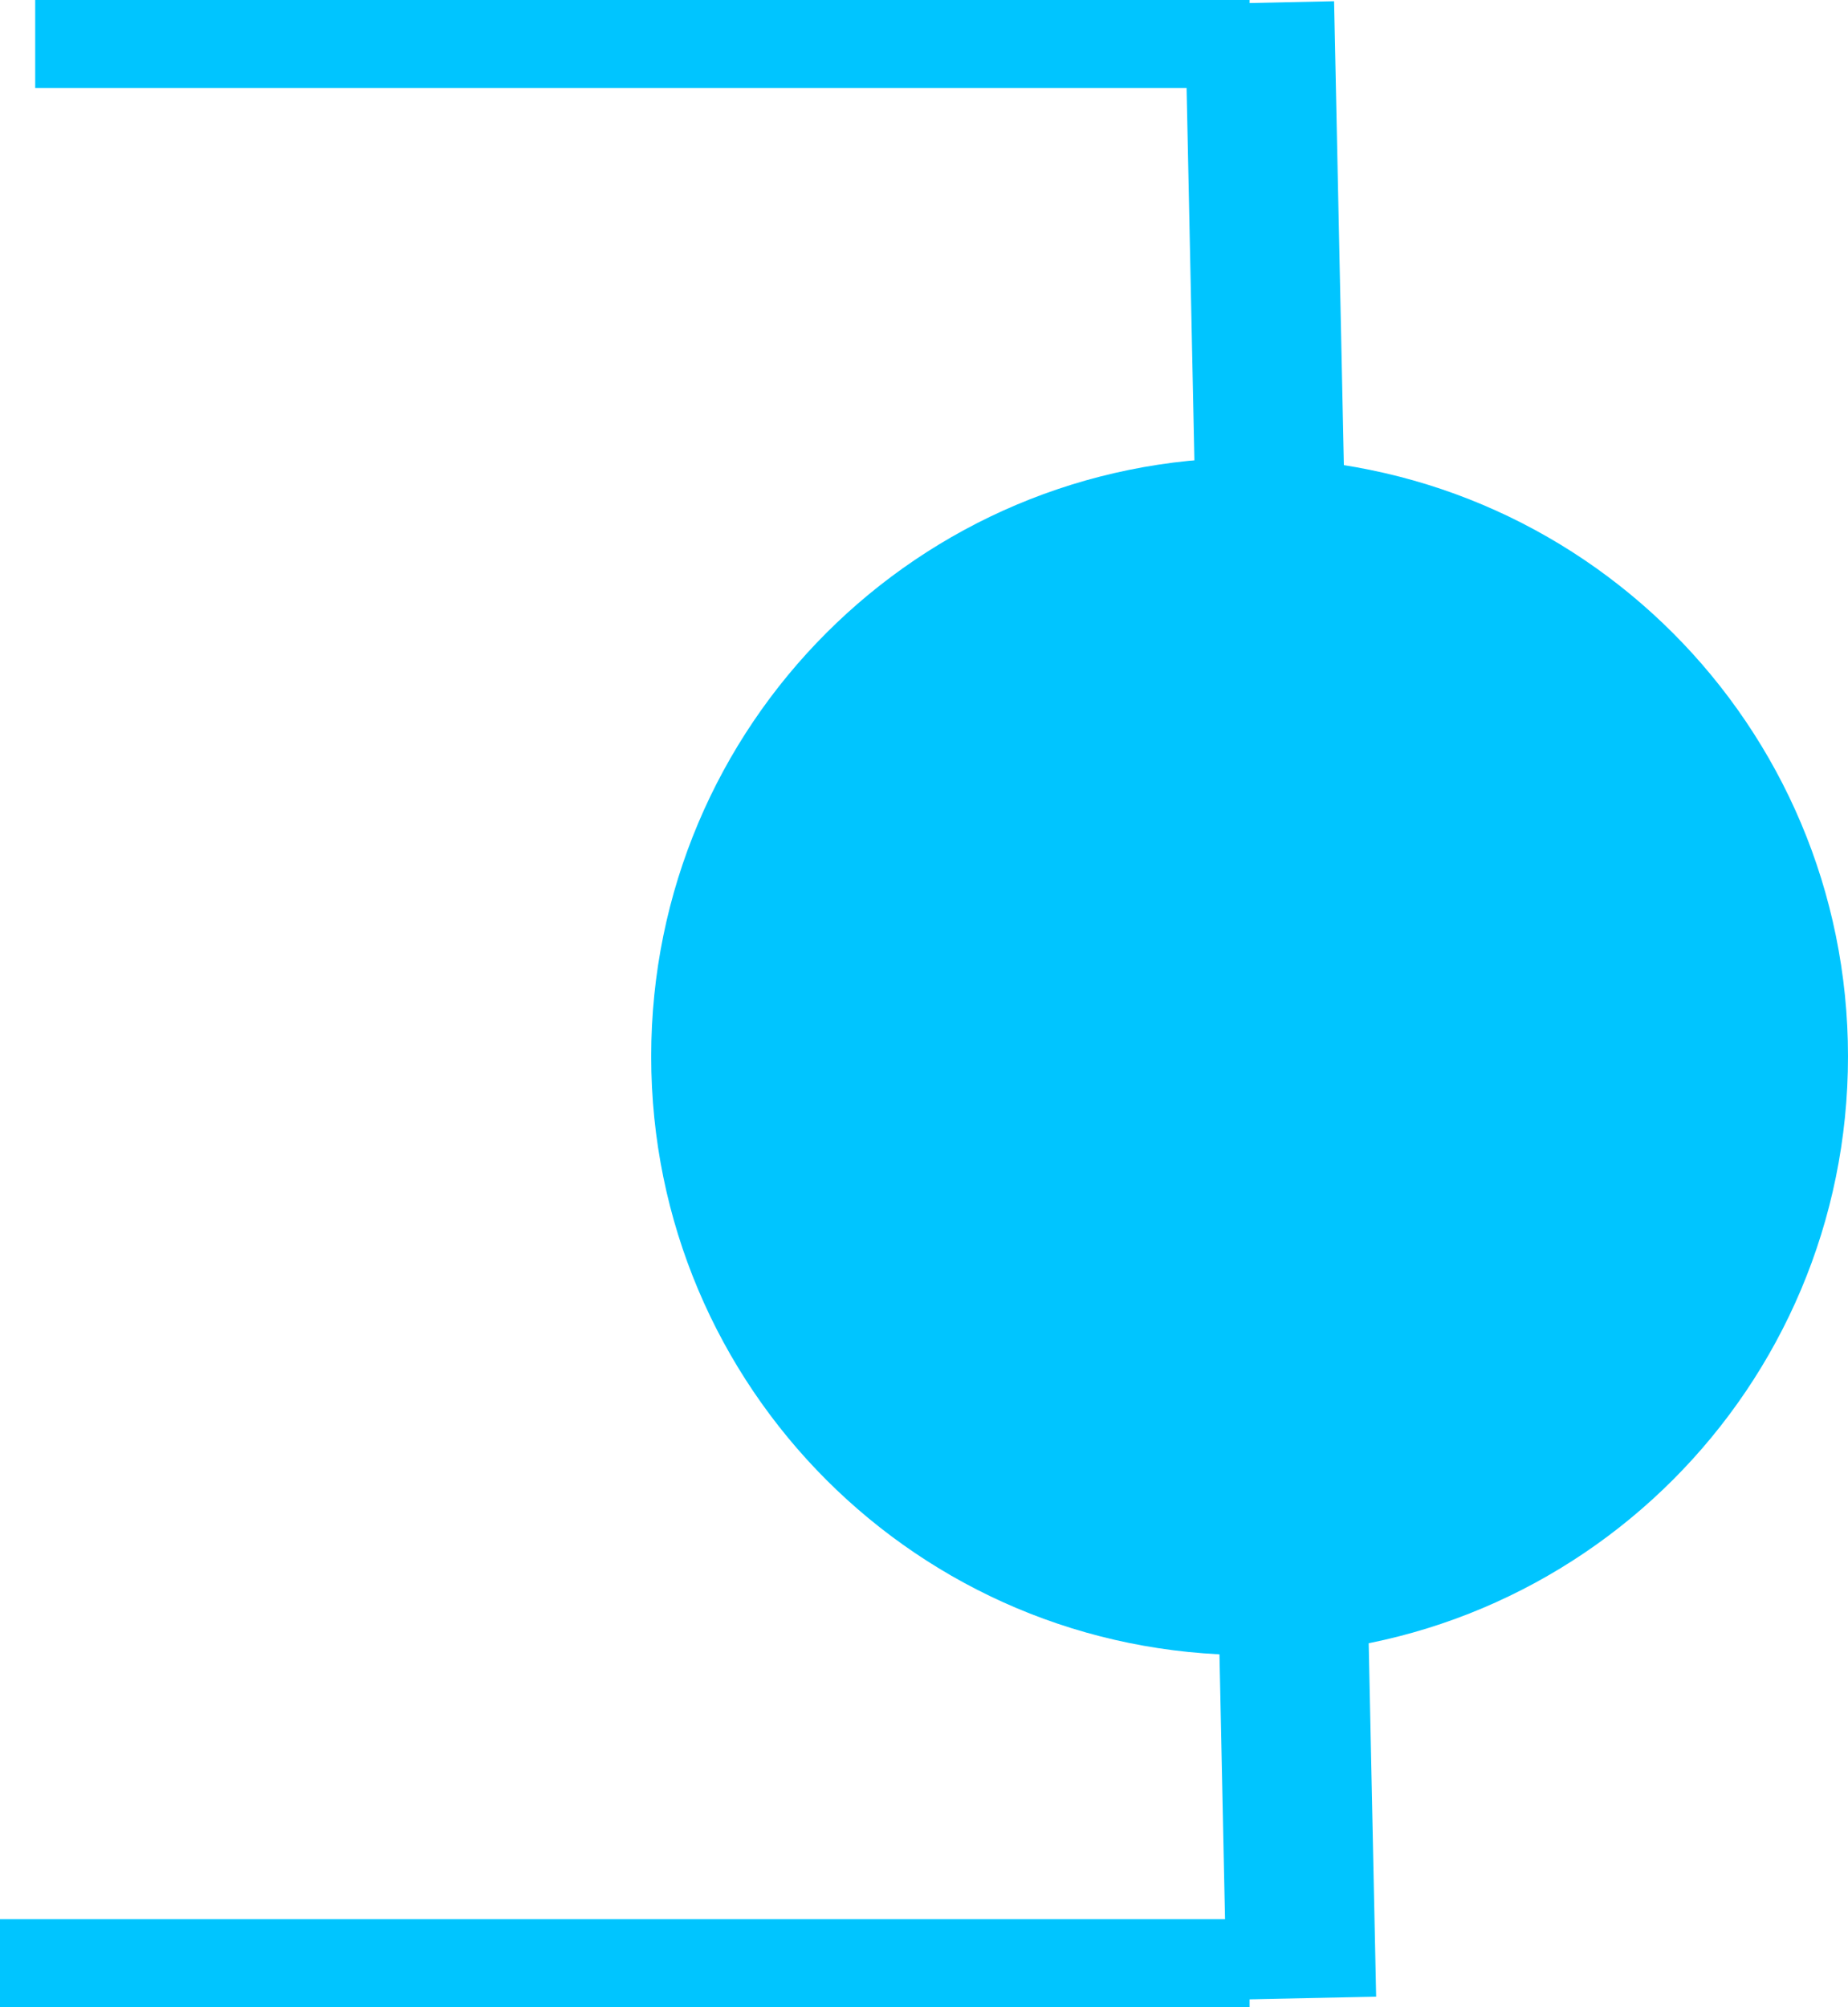 <svg version="1.2" baseProfile="tiny-ps" xmlns="http://www.w3.org/2000/svg" viewBox="0 0 105 114" width="105" height="114">
	<title>Forma 1</title>
	<style>
		tspan { white-space:pre }
		.shp0 { fill: #00c5ff } 
	</style>
	<path id="Forma 2" class="shp0" d="M2 0L71 0L71 5L2 5L2 0Z" />
	<path id="Forma 2 copy" class="shp0" d="M67.32 0.25L75.8 0.07L78.19 113.4L69.7 113.58L67.32 0.25Z" />
	<path id="Forma 3" class="shp0" d="M0 109L71 109L71 114L0 114L0 109Z" />
	<path id="Forma 1" class="shp0" d="M71 94C52.2 94 37 78.8 37 60C37 41.2 52.2 26 71 26C89.8 26 105 41.2 105 60C105 78.8 89.8 94 71 94Z" />
</svg>